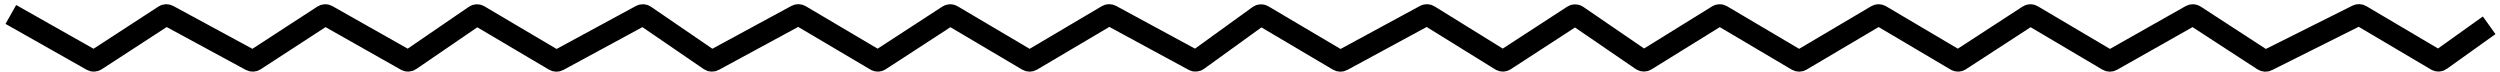 <svg width="346" height="10" viewBox="0 0 346 10" fill="none" xmlns="http://www.w3.org/2000/svg">
<path d="M1.5 2L12.736 8.351C12.898 8.442 13.098 8.436 13.254 8.335L22.751 2.162C22.904 2.062 23.1 2.054 23.261 2.142L34.739 8.358C34.9 8.446 35.096 8.438 35.249 8.338L44.746 2.165C44.902 2.064 45.102 2.058 45.264 2.149L56.229 8.347C56.395 8.441 56.6 8.432 56.757 8.324L65.737 2.18C65.898 2.07 66.107 2.063 66.274 2.162L76.756 8.356C76.907 8.445 77.094 8.449 77.249 8.365L88.731 2.145C88.896 2.056 89.097 2.067 89.252 2.172L98.248 8.328C98.403 8.433 98.604 8.444 98.769 8.355L110.251 2.135C110.406 2.051 110.592 2.055 110.744 2.144L121.233 8.342C121.397 8.439 121.601 8.435 121.76 8.331L131.24 2.169C131.399 2.065 131.603 2.061 131.767 2.158L142.246 8.35C142.403 8.442 142.597 8.442 142.754 8.35L153.256 2.144C153.408 2.055 153.594 2.051 153.749 2.135L165.224 8.35C165.393 8.442 165.599 8.429 165.755 8.316L174.235 2.192C174.396 2.075 174.611 2.065 174.782 2.167L185.256 8.356C185.408 8.445 185.594 8.449 185.749 8.365L197.245 2.138C197.403 2.053 197.594 2.058 197.746 2.153L207.73 8.333C207.895 8.435 208.104 8.433 208.266 8.327L217.72 2.182C217.89 2.072 218.109 2.074 218.275 2.188L227.231 8.316C227.395 8.428 227.609 8.433 227.777 8.329L237.743 2.159C237.901 2.061 238.1 2.059 238.26 2.154L248.746 8.35C248.903 8.442 249.097 8.442 249.254 8.35L259.746 2.15C259.903 2.058 260.097 2.058 260.254 2.15L270.733 8.342C270.897 8.439 271.101 8.435 271.26 8.331L280.74 2.169C280.899 2.065 281.103 2.061 281.267 2.158L291.751 8.353C291.905 8.444 292.096 8.446 292.252 8.358L303.236 2.149C303.398 2.058 303.598 2.064 303.754 2.165L313.26 8.344C313.409 8.441 313.597 8.451 313.756 8.372L326.256 2.122C326.408 2.046 326.588 2.052 326.734 2.139L337.22 8.334C337.39 8.435 337.604 8.426 337.765 8.311L344.5 3.5" stroke="black" stroke-width="3"/>
</svg>
